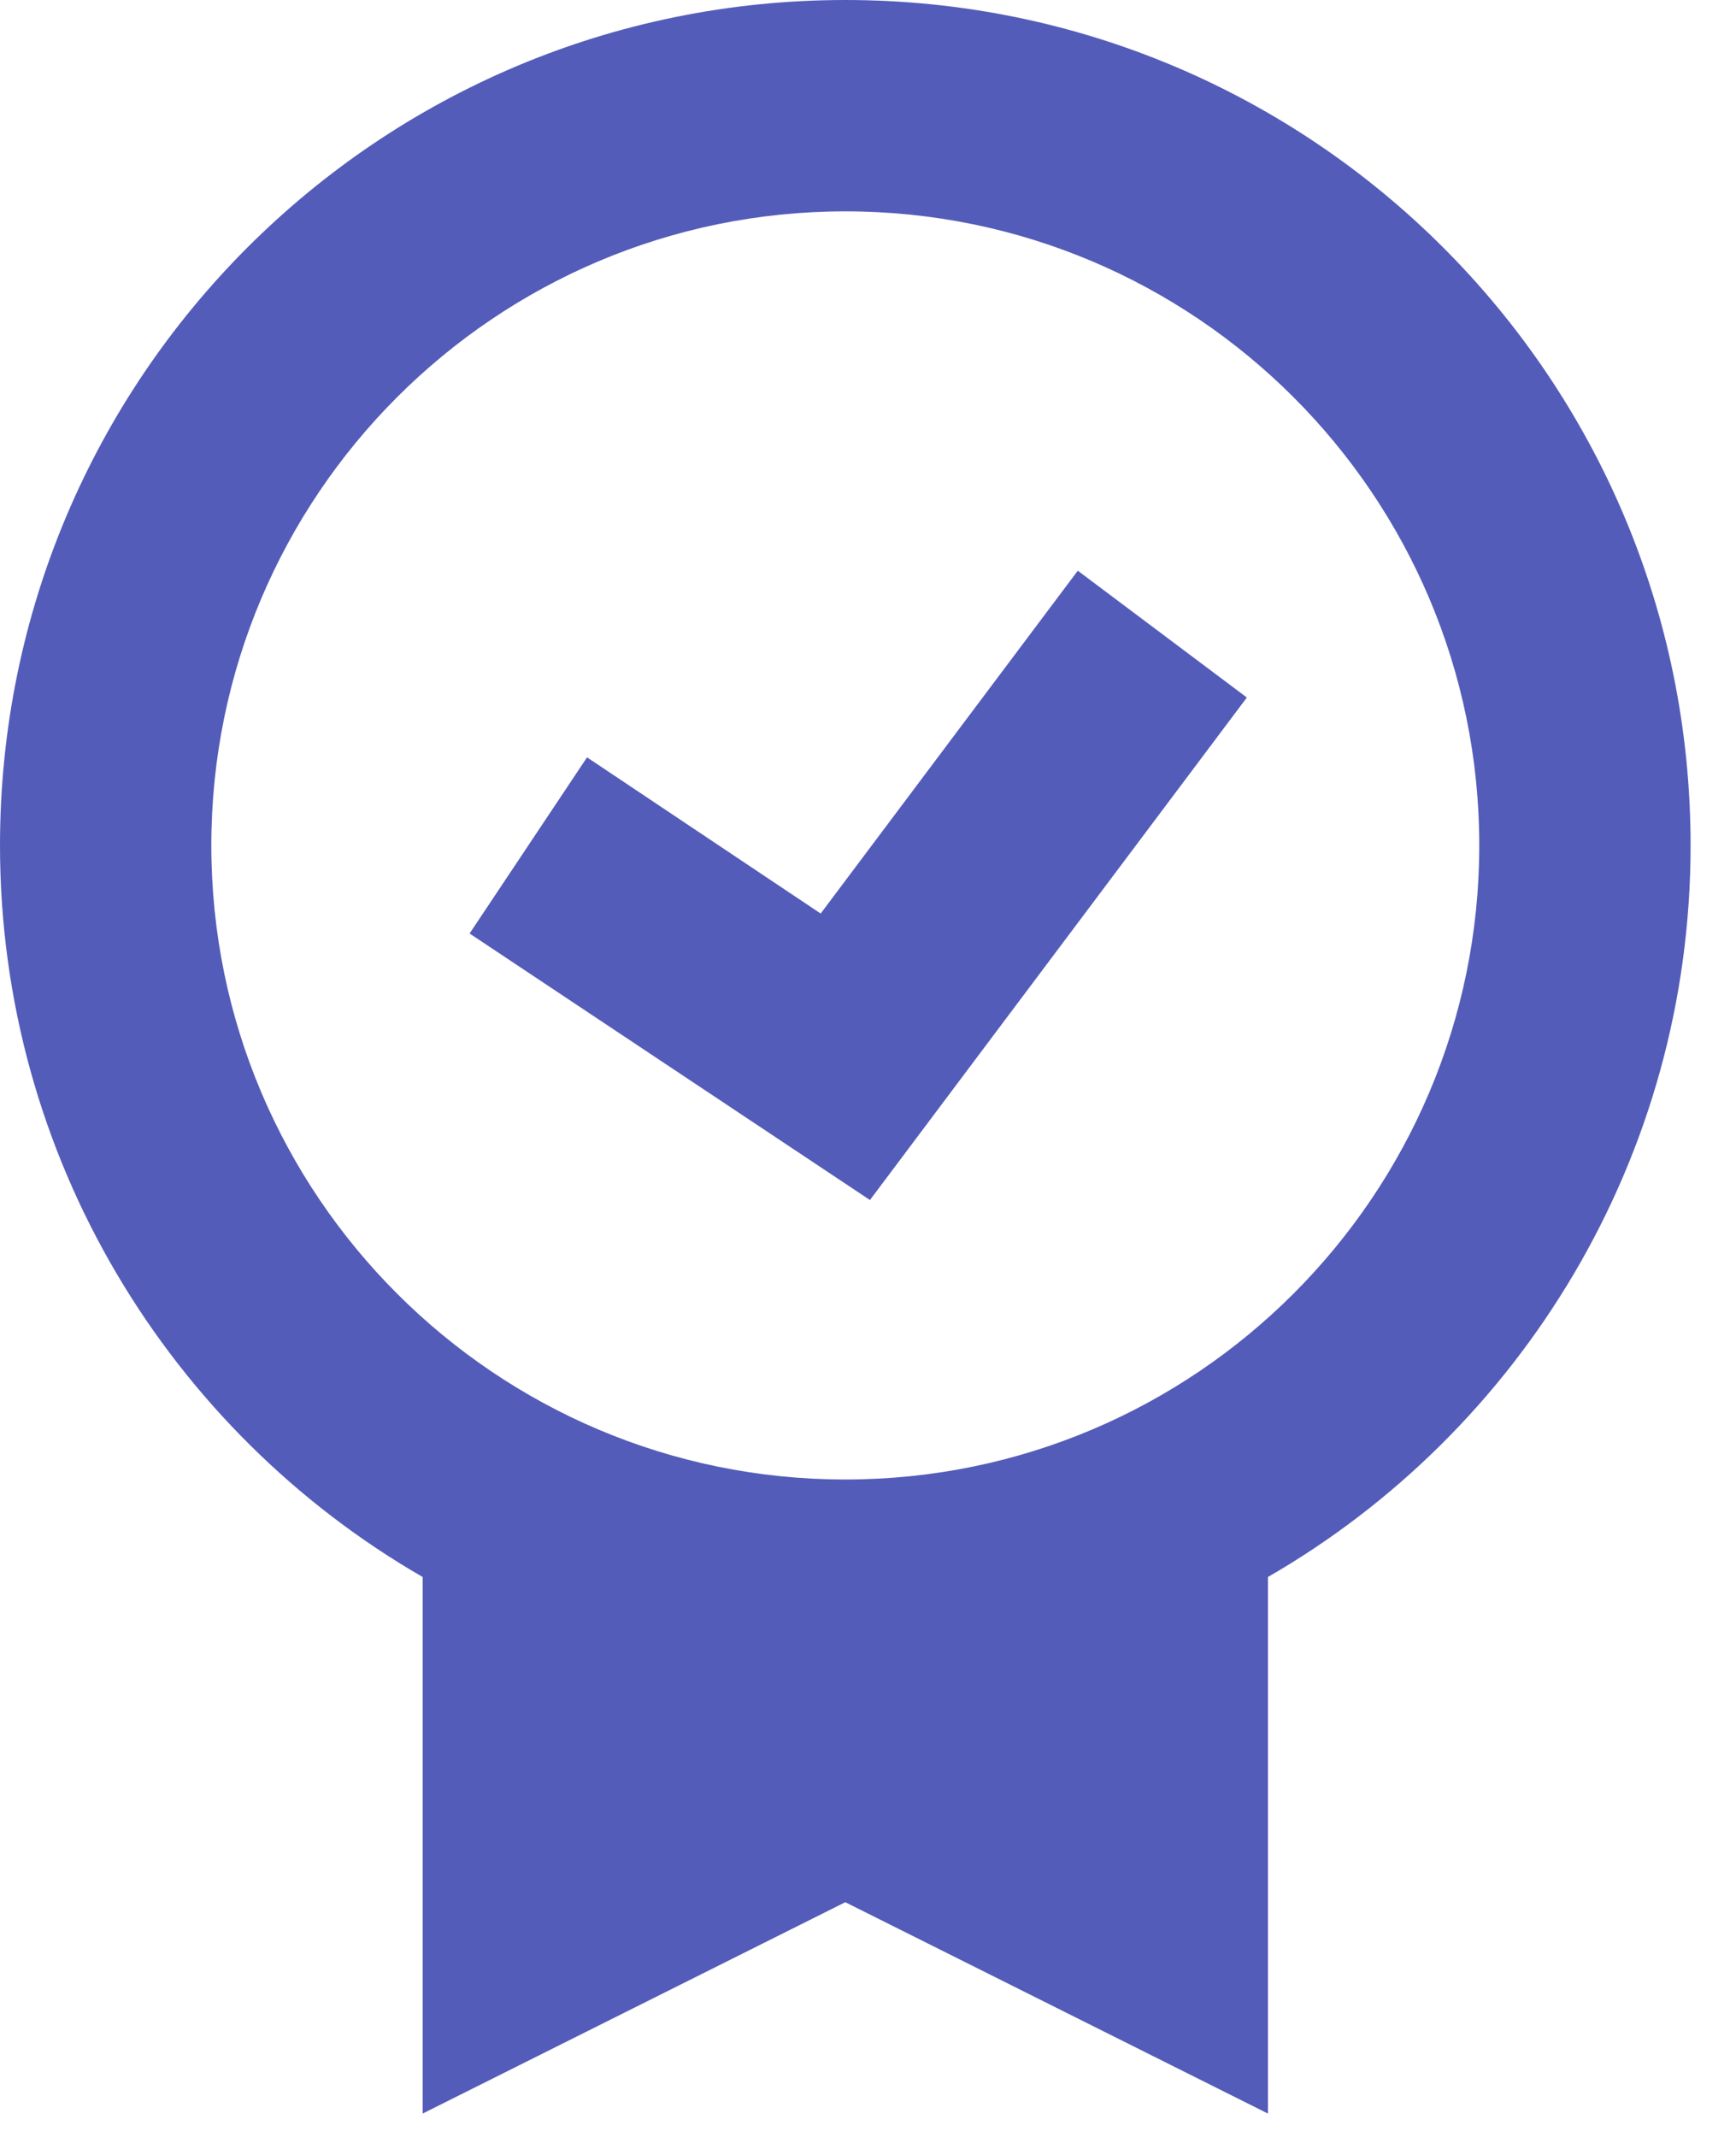 <svg width="26" height="32" viewBox="0 0 26 32" fill="none" xmlns="http://www.w3.org/2000/svg">
<path d="M25.32 12.66C25.32 5.662 19.658 0 12.66 0C5.662 0 0 5.662 0 12.66C0 17.337 2.55 21.434 6.33 23.615V31.65L12.66 28.485L18.99 31.65V23.615C22.771 21.434 25.32 17.337 25.32 12.66ZM12.66 22.155C7.42 22.155 3.165 17.9 3.165 12.66C3.165 7.42 7.42 3.165 12.66 3.165C17.9 3.165 22.155 7.42 22.155 12.66C22.155 17.9 17.9 22.155 12.66 22.155Z" fill="#545CB9"/>
<path d="M12.291 13.68L8.792 11.341L7.033 13.979L13.029 17.97L18.674 10.445L16.142 8.546L12.291 13.68Z" fill="#545CB9"/>
</svg>
